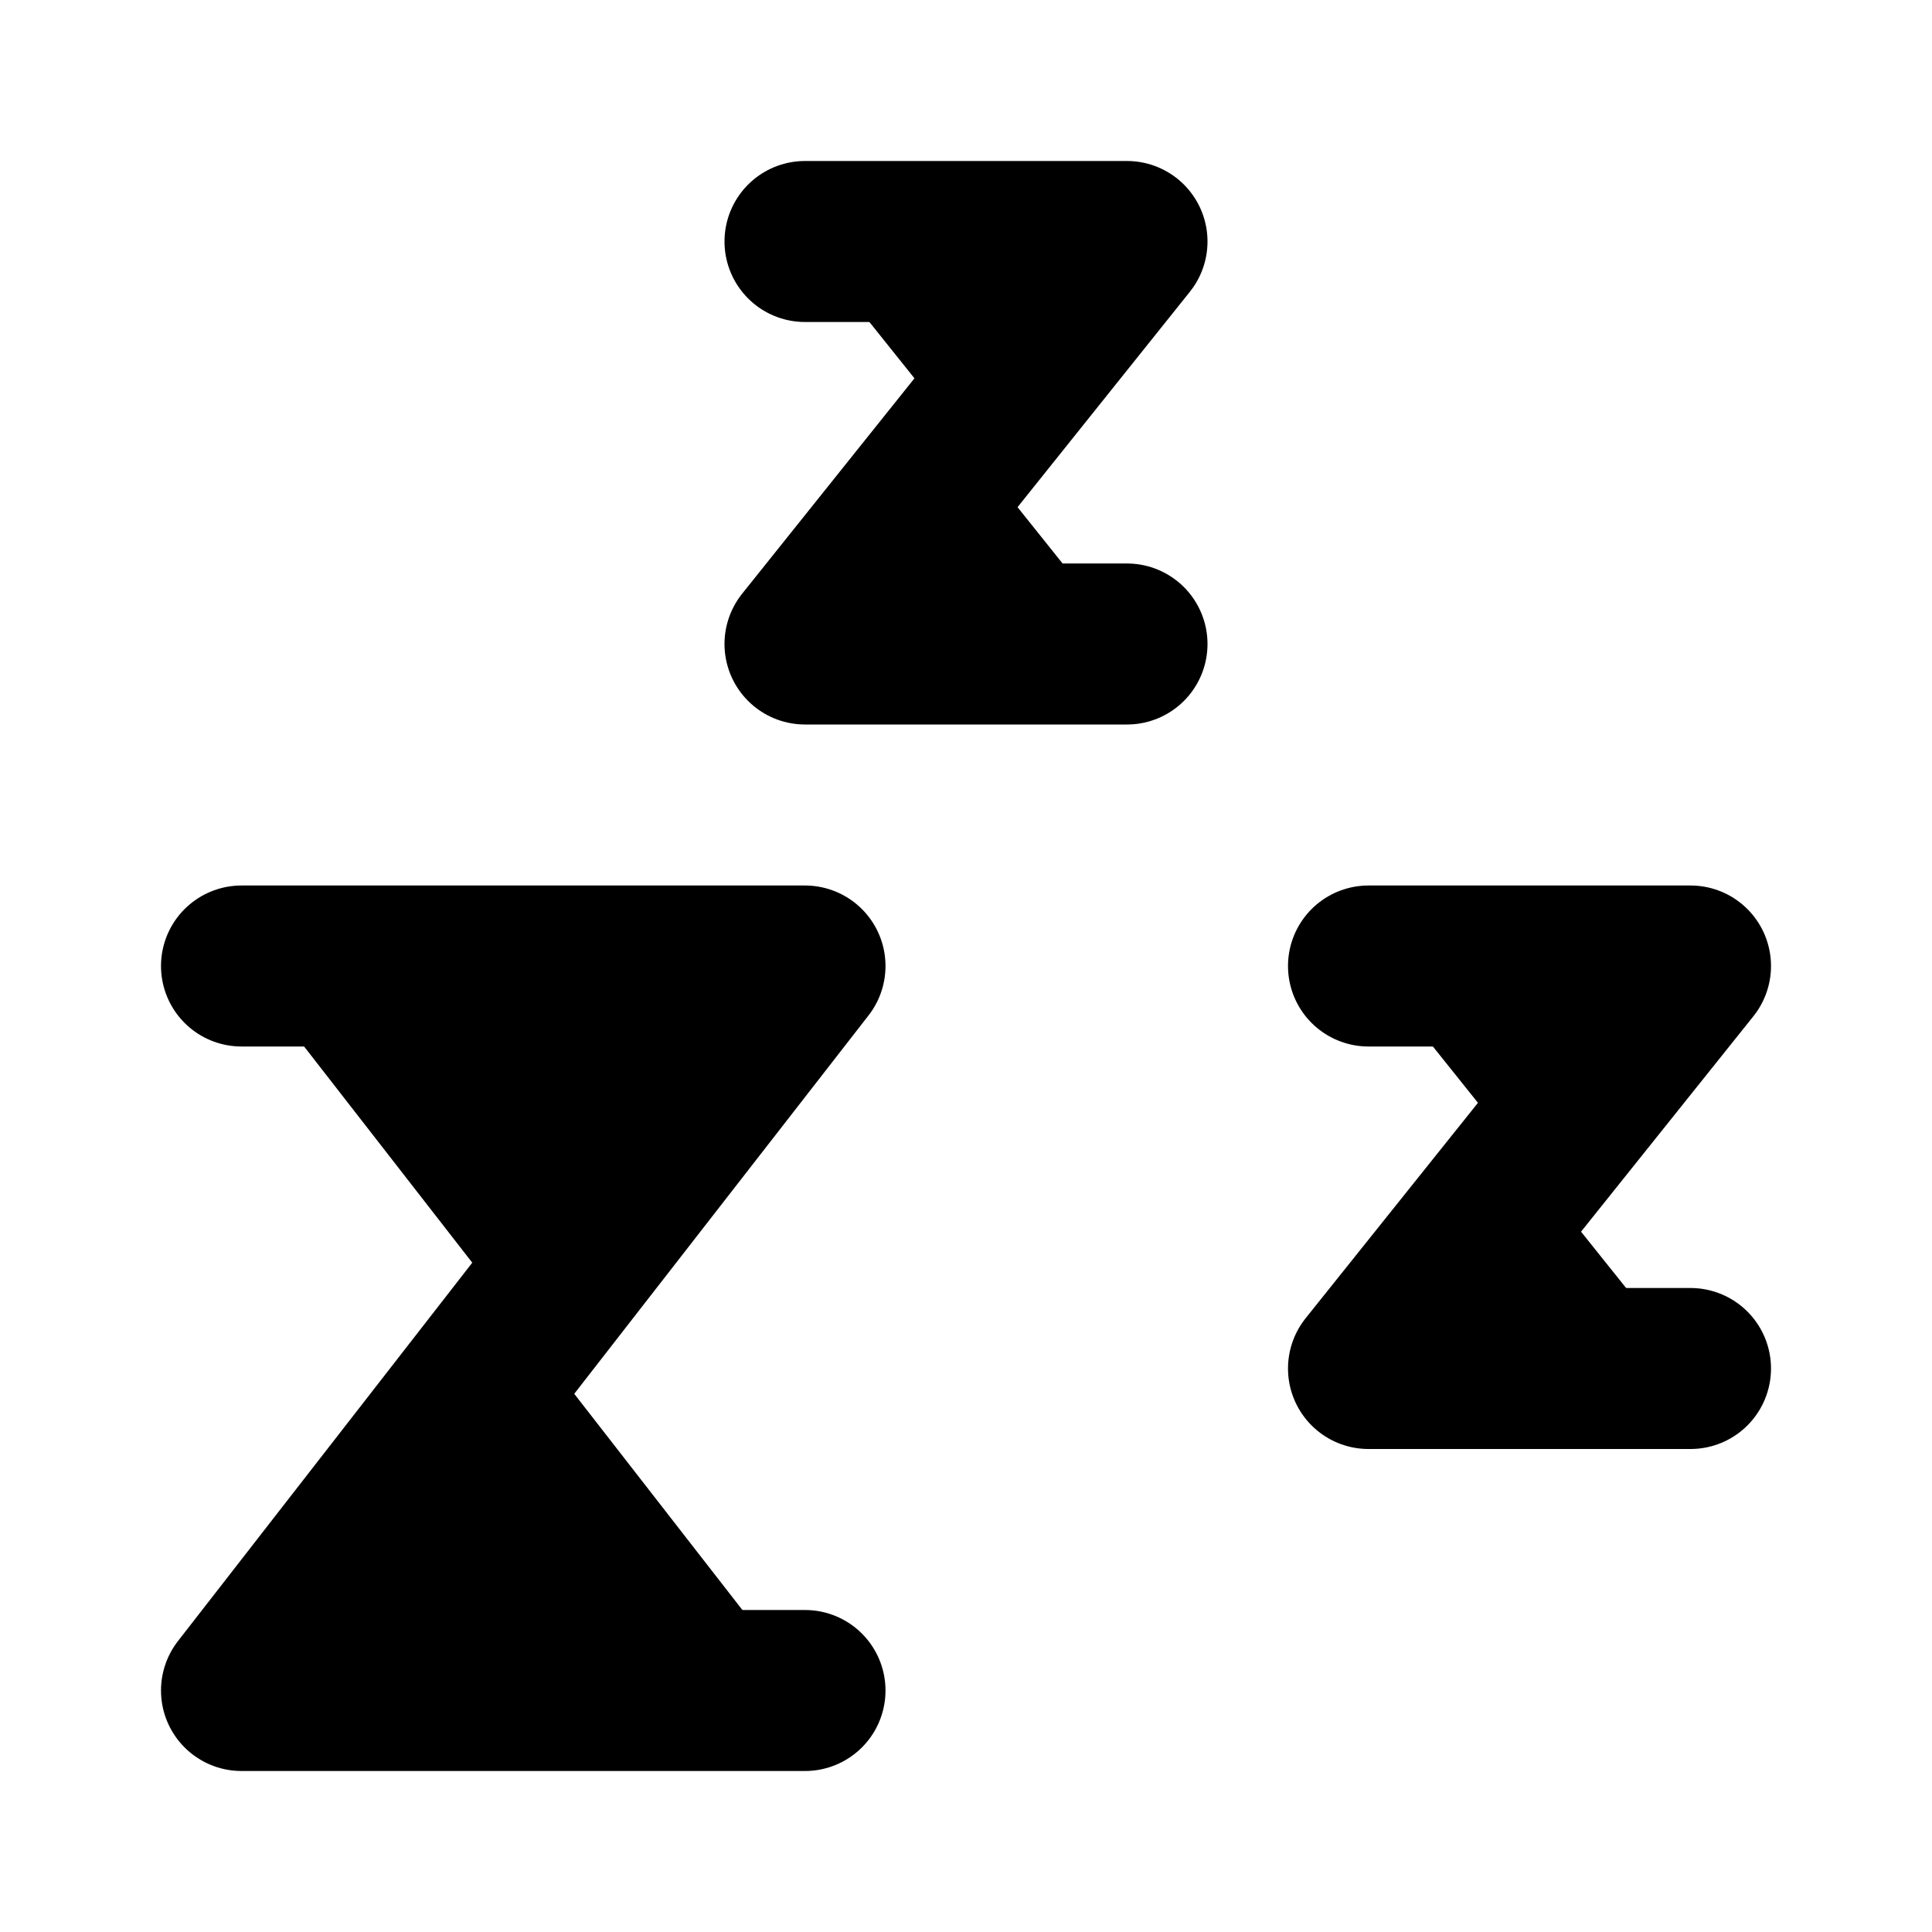 <svg fill="#000000" height="16" viewBox="0 0 24 24" width="16" xmlns="http://www.w3.org/2000/svg"><path d="m3 12h7l-7 9h7m0-18h4l-4 5h4m3 4h4l-4 5h4" stroke="#000000" stroke-linecap="round" stroke-linejoin="round" stroke-width="2"/></svg>